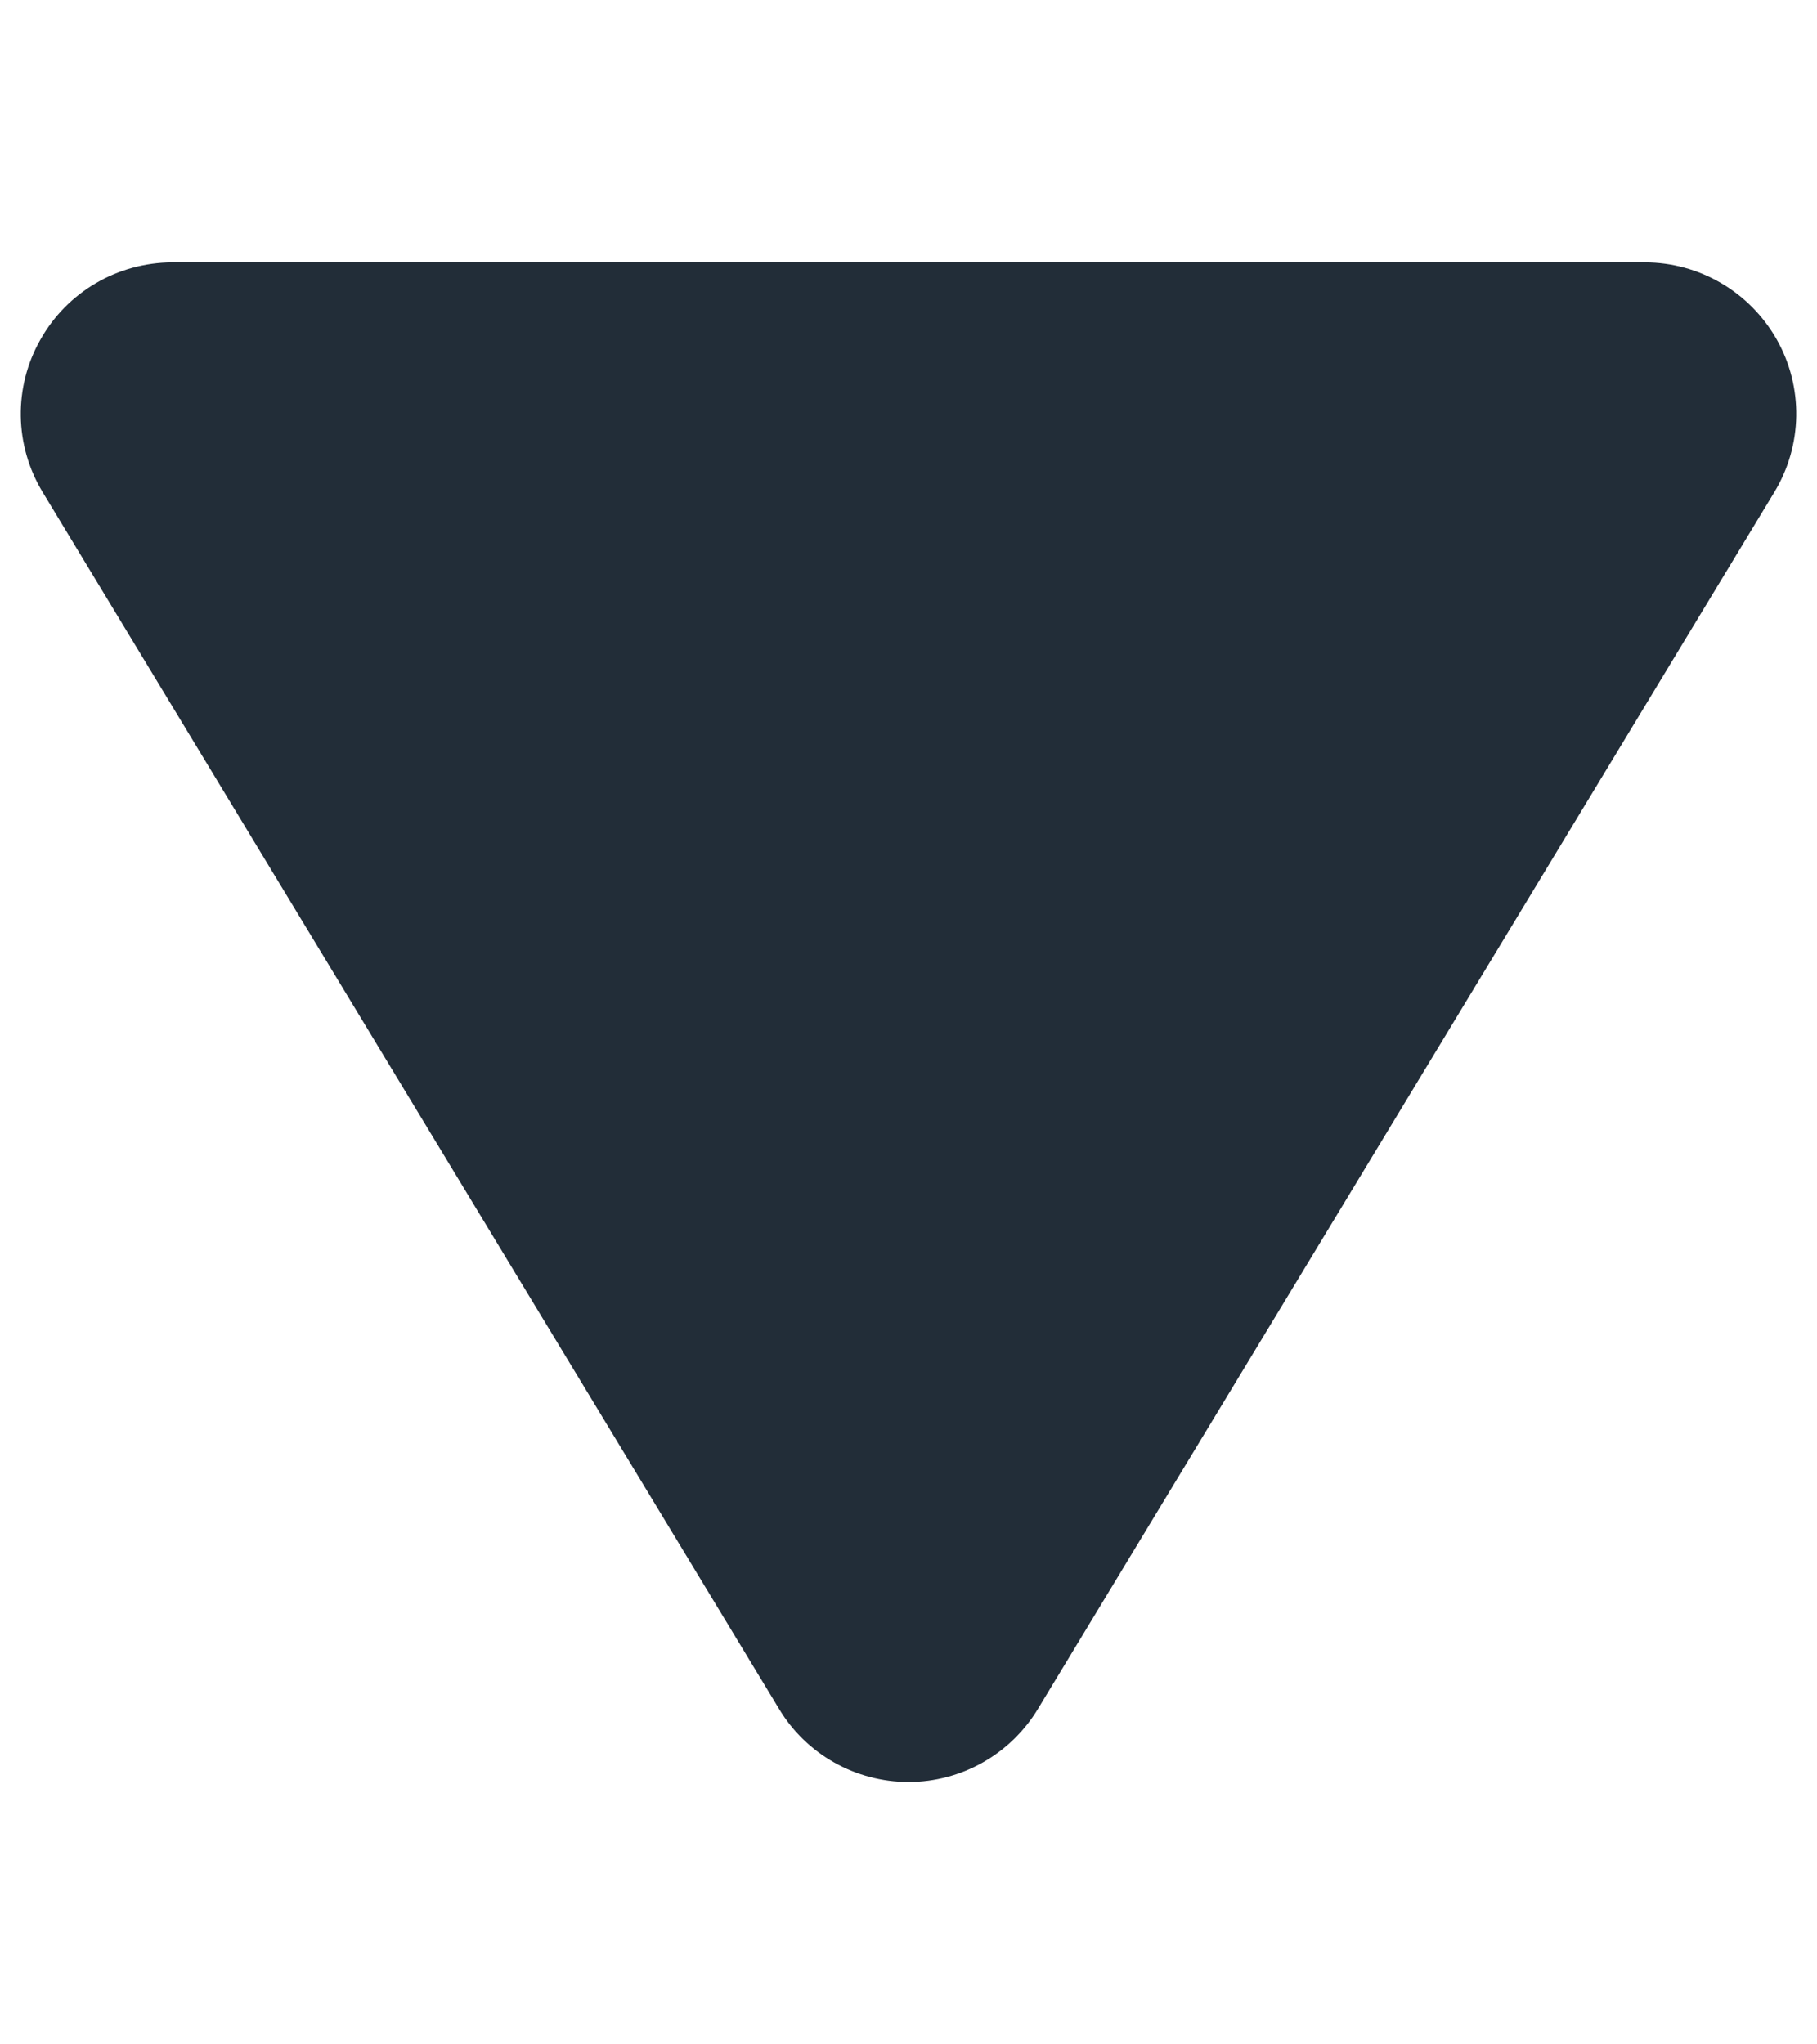 <svg width="8" height="9" viewBox="0 0 8 9" fill="none" xmlns="http://www.w3.org/2000/svg">
<path d="M7.823 1.495C7.704 1.285 7.482 1.155 7.242 1.155H0.758C0.517 1.156 0.296 1.285 0.178 1.495C0.059 1.704 0.063 1.961 0.188 2.167L3.43 7.523C3.55 7.723 3.767 7.845 4 7.845C4.233 7.845 4.449 7.723 4.57 7.523L7.812 2.167C7.937 1.961 7.941 1.704 7.823 1.495Z" fill="#222D38"/>
</svg>
